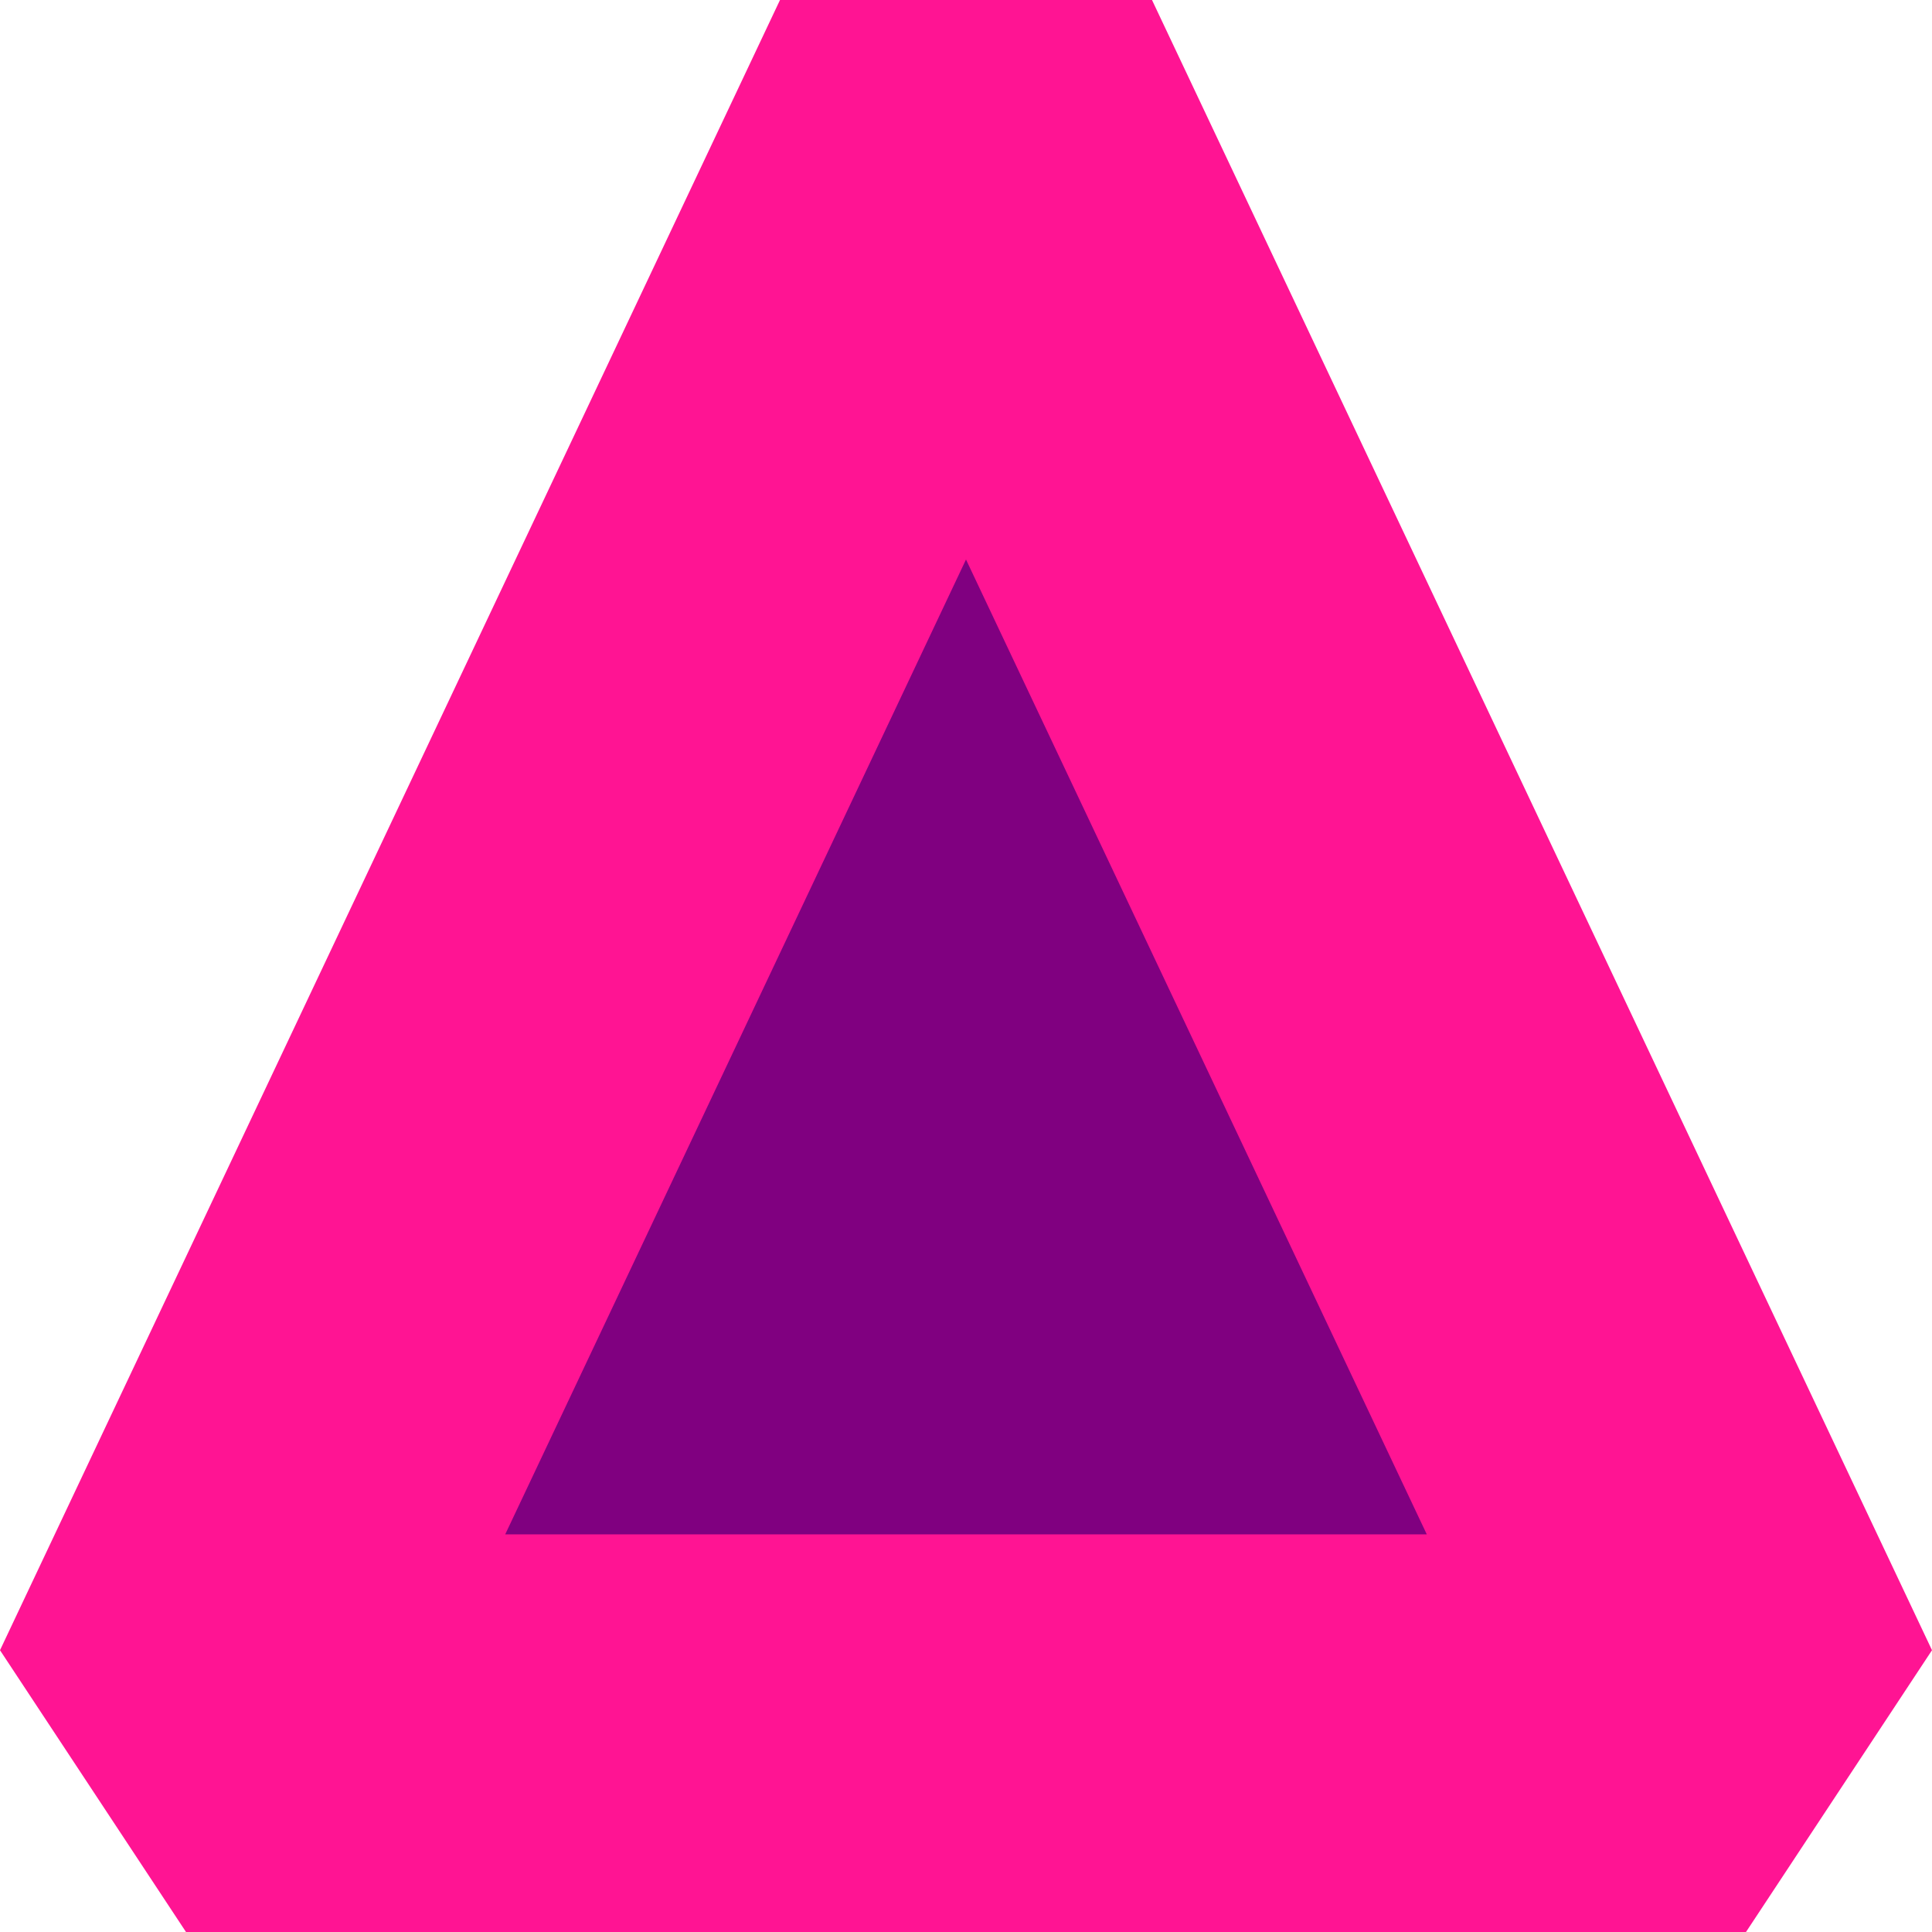 <svg width="40" height="40" viewBox="0 0 40 40" fill="none" xmlns="http://www.w3.org/2000/svg">
<path d="M20 1.719L36.148 35.885H3.851L20 1.719Z" fill="purple"/>
<path fill-rule="evenodd" clip-rule="evenodd" d="M10.46 31.767H29.54L20 11.584L10.46 31.767ZM0 34.166L16.149 0H23.851L40 34.166L36.149 40H3.851L0 34.166Z" fill="url(#paint0_linear_802_508)"/>
<defs>
<linearGradient id="paint0_linear_802_508" x1="20" y1="0" x2="20" y2="40" gradientUnits="userSpaceOnUse">
<stop offset="0.677" stop-color="deeppink"/>
<stop offset="1" stop-color="deeppink"/>
</linearGradient>
</defs>
</svg>
